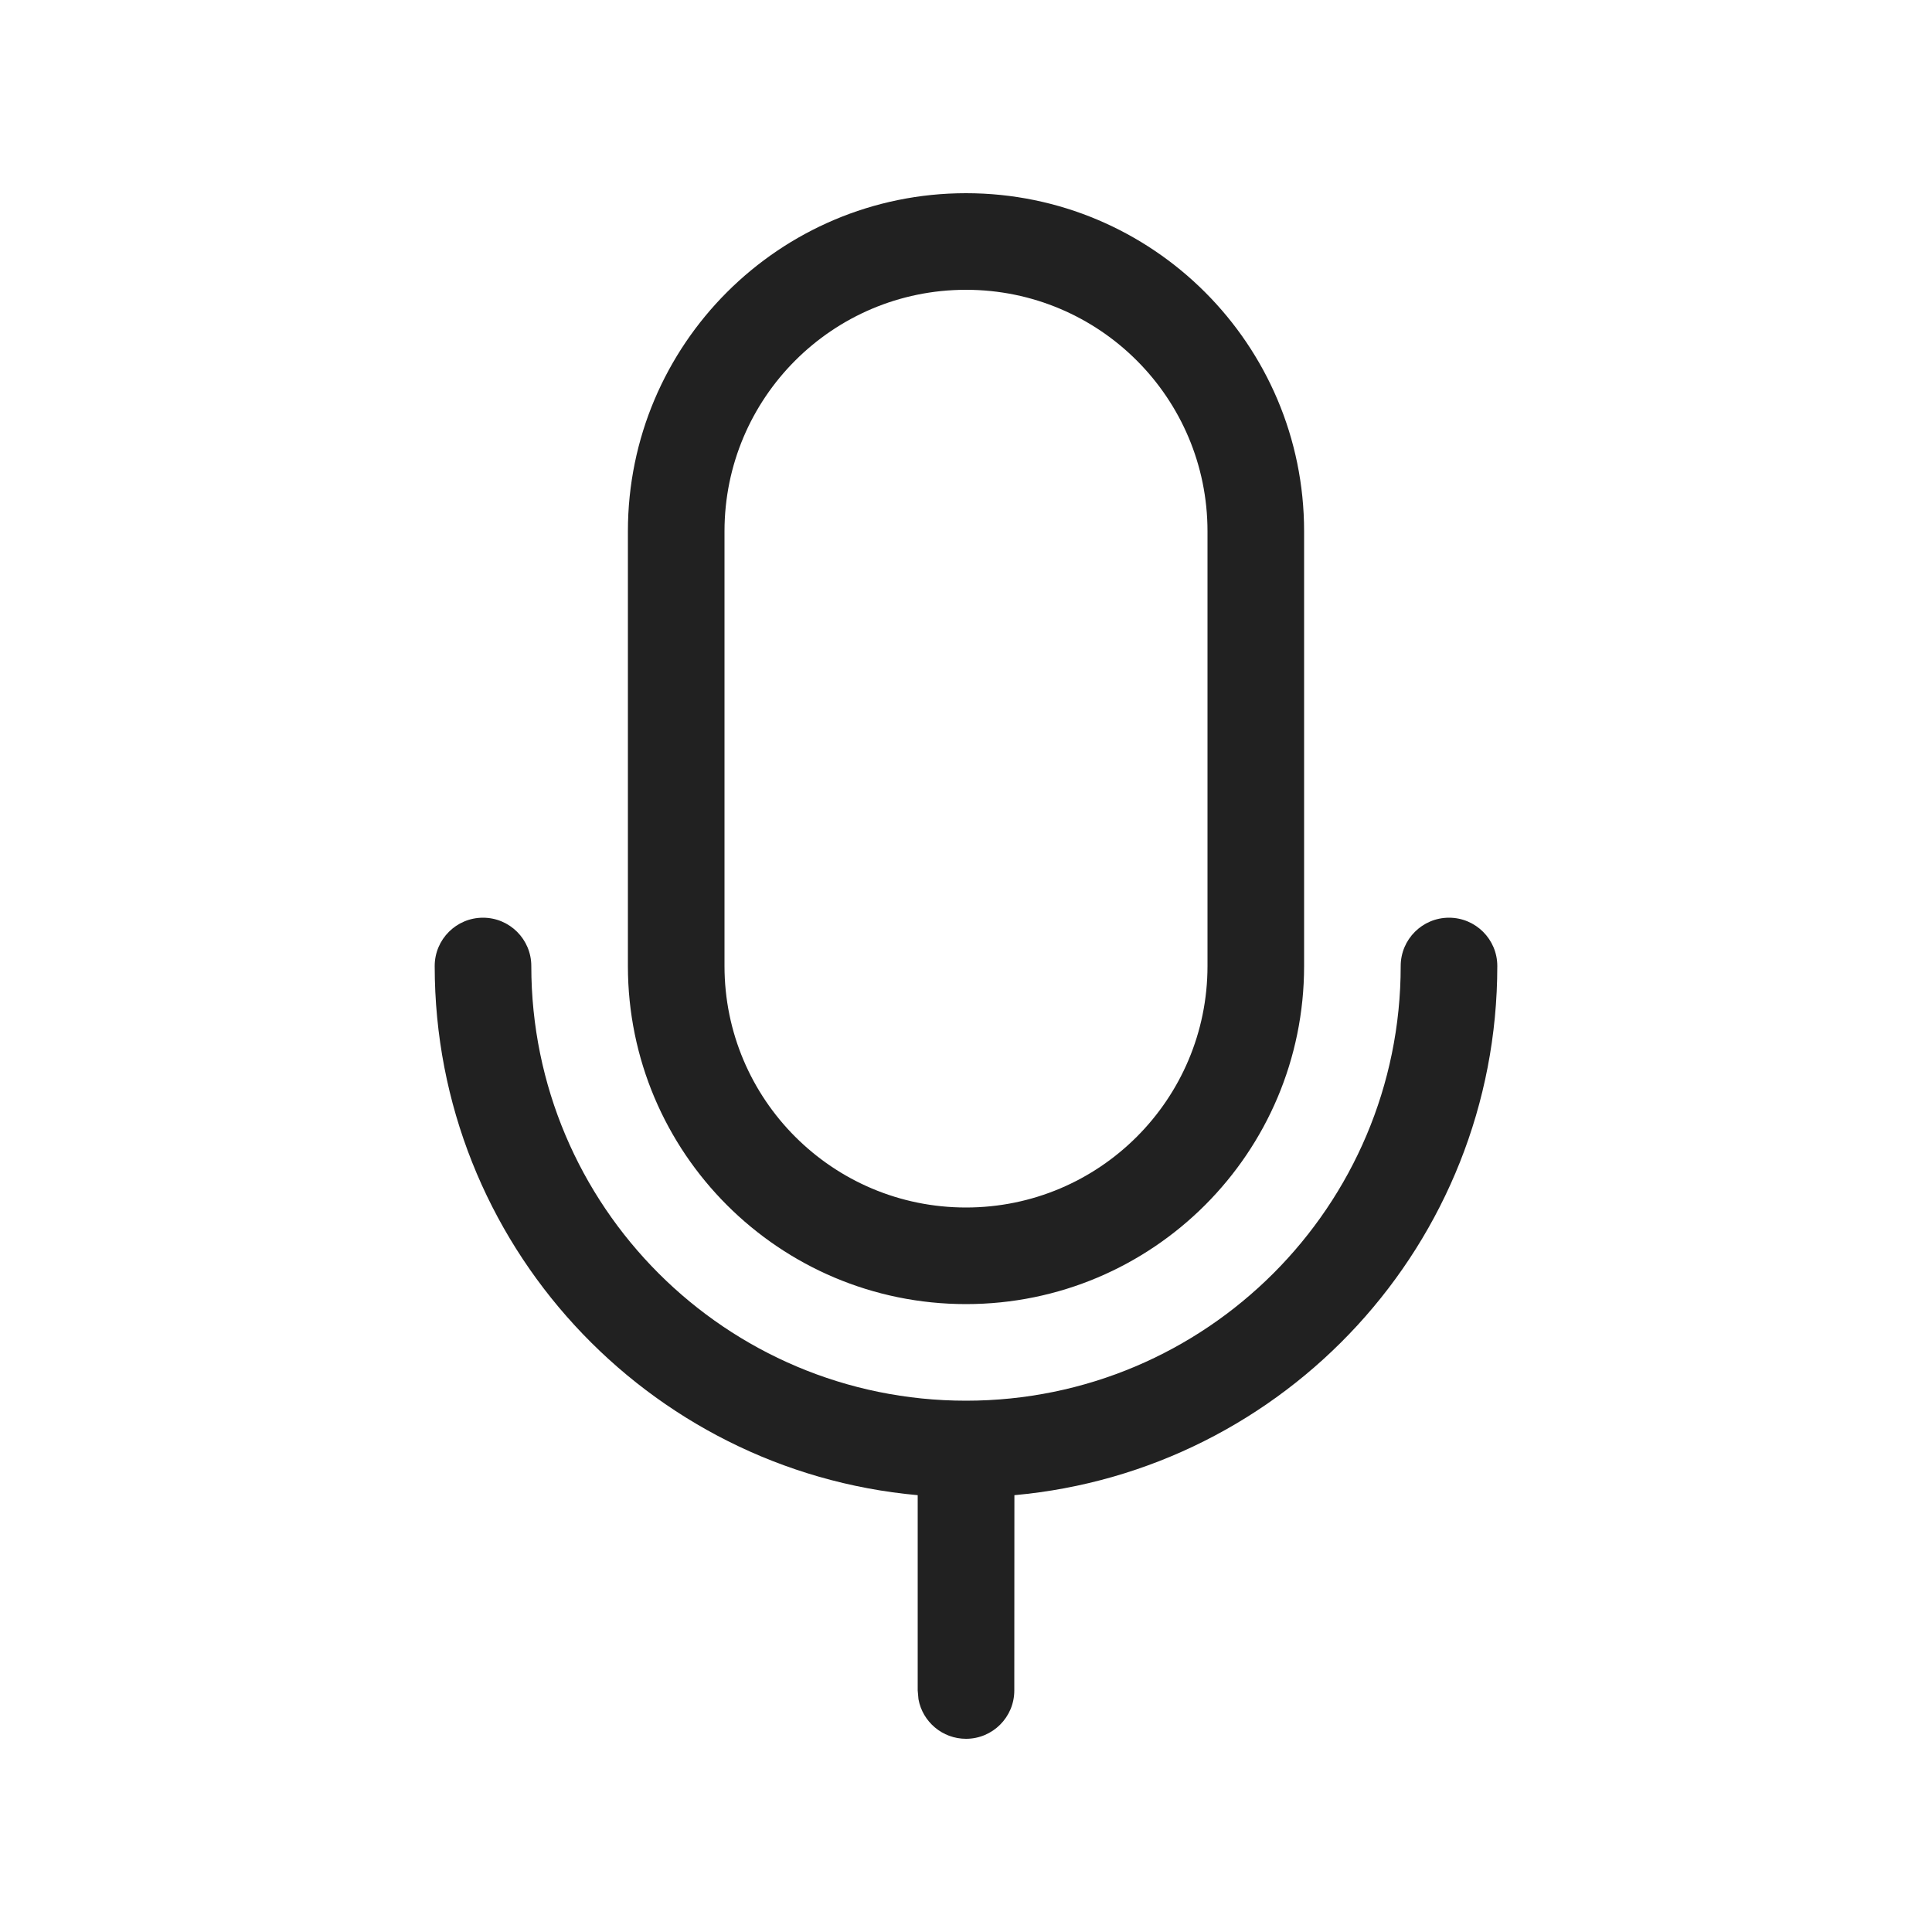 <?xml version="1.0" encoding="UTF-8"?>
<svg width="20px" height="20px" viewBox="0 0 20 20" version="1.1" xmlns="http://www.w3.org/2000/svg" xmlns:xlink="http://www.w3.org/1999/xlink">
    <!-- Generator: Sketch 59.1 (86144) - https://sketch.com -->
    <title>ic_fluent_mic_20_regular</title>
    <desc>Created with Sketch.</desc>
    <g id="🔍-Product-Icons" stroke="none" stroke-width="1" fill="none" fill-rule="evenodd">
        <g id="ic_fluent_mic_20_regular" fill="#212121" fill-rule="nonzero">
            <path d="M15,9.5 C15.276,9.5 15.5,9.724 15.5,10 C15.5,12.869 13.304,15.225 10.501,15.478 L10.5,17.5 C10.5,17.776 10.276,18 10,18 C9.755,18 9.55,17.823 9.508,17.59 L9.5,17.5 L9.5,15.478 C6.697,15.225 4.5,12.869 4.5,10 C4.5,9.724 4.724,9.5 5,9.5 C5.276,9.5 5.5,9.724 5.5,10 C5.5,12.485 7.515,14.5 10,14.5 C12.485,14.5 14.5,12.485 14.5,10 C14.5,9.724 14.724,9.5 15,9.5 Z M10,2 C11.933,2 13.5,3.567 13.5,5.5 L13.5,10 C13.5,11.933 11.933,13.5 10,13.5 C8.067,13.5 6.5,11.933 6.5,10 L6.5,5.5 C6.5,3.567 8.067,2 10,2 Z M10,3 C8.619,3 7.5,4.119 7.5,5.5 L7.5,10 C7.5,11.381 8.619,12.5 10,12.5 C11.381,12.5 12.5,11.381 12.5,10 L12.5,5.5 C12.5,4.119 11.381,3 10,3 Z" id="🎨-Color"></path>
        </g>
    </g>
</svg>